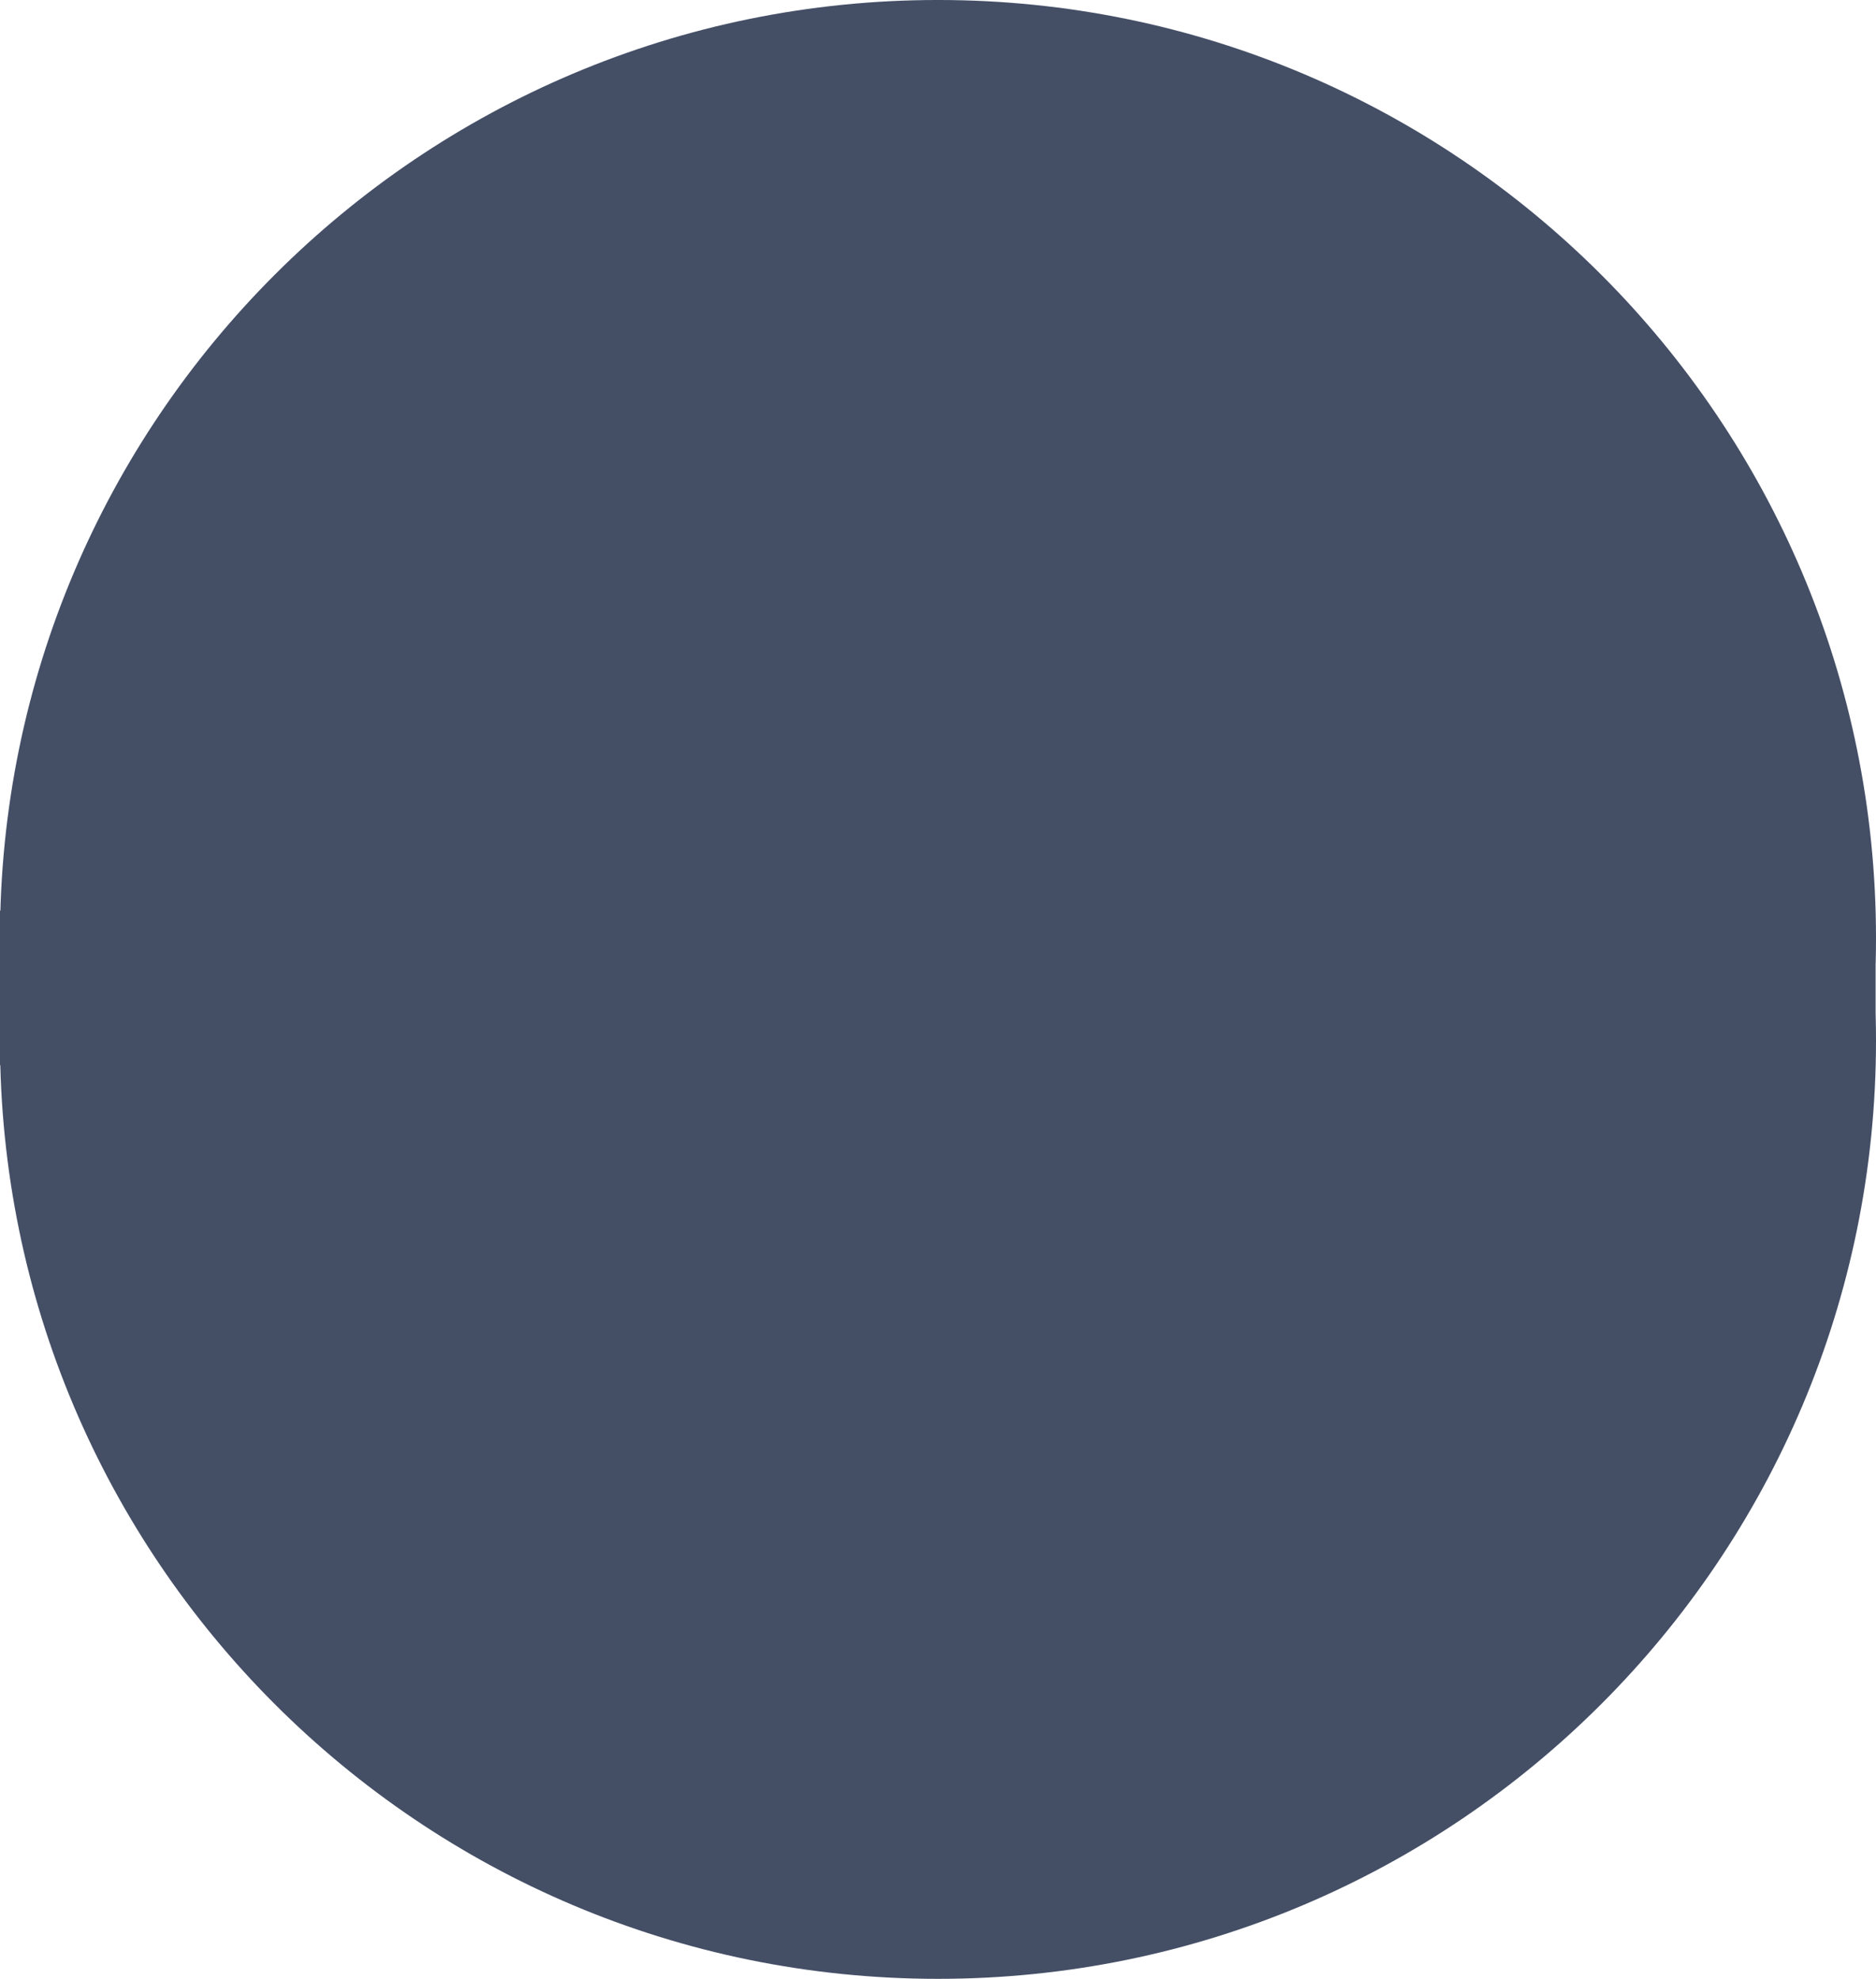 <?xml version="1.0" encoding="UTF-8" standalone="no"?>
<!-- Created with Inkscape (http://www.inkscape.org/) -->

<svg
   xmlns:dc="http://purl.org/dc/elements/1.1/"
   xmlns:cc="http://creativecommons.org/ns#"
   xmlns:rdf="http://www.w3.org/1999/02/22-rdf-syntax-ns#"
   xmlns:svg="http://www.w3.org/2000/svg"
   xmlns="http://www.w3.org/2000/svg"
   xmlns:sodipodi="http://sodipodi.sourceforge.net/DTD/sodipodi-0.dtd"
   xmlns:inkscape="http://www.inkscape.org/namespaces/inkscape"
   width="187.413mm"
   height="197.668mm"
   viewBox="0 0 187.413 197.668"
   version="1.1"
   id="svg8"
   inkscape:version="0.92.4 (5da689c313, 2019-01-14)"
   sodipodi:docname="round2.svg">
  <defs
     id="defs2" />
  <sodipodi:namedview
     id="base"
     pagecolor="#ffffff"
     bordercolor="#666666"
     borderopacity="1.0"
     inkscape:pageopacity="0.0"
     inkscape:pageshadow="2"
     inkscape:zoom="0.49497474"
     inkscape:cx="83.388149"
     inkscape:cy="415.72714"
     inkscape:document-units="mm"
     inkscape:current-layer="layer1"
     showgrid="false"
     fit-margin-top="0"
     fit-margin-left="0"
     fit-margin-right="0"
     fit-margin-bottom="0"
     inkscape:window-width="1920"
     inkscape:window-height="1005"
     inkscape:window-x="0"
     inkscape:window-y="0"
     inkscape:window-maximized="1" />
  <g
     inkscape:label="Capa 1"
     inkscape:groupmode="layer"
     id="layer1"
     transform="translate(-13.876,-64.609)">
    <path
       id="rect847"
       style="fill:#444f66;fill-opacity:1;stroke:none;stroke-width:0.181"
       d="M 14.053,155.466 H 201.072 c 0.099,0 0.178,0.079 0.178,0.178 v 15.3 c 0,0.099 -0.079,0.178 -0.178,0.178 H 14.053 c -0.098,0 -0.178,-0.079 -0.178,-0.178 v -15.3 c 0,-0.099 0.079,-0.178 0.178,-0.178 z M 201.289,168.57 c 0,51.753 -41.954,93.707 -93.707,93.707 -51.753,0 -93.707,-41.954 -93.707,-93.707 3e-6,-51.753 41.954,-64.073 93.707,-64.073 51.753,0 93.707,12.321 93.707,64.073 z m 0,-10.255 c 0,51.753 -41.954,64.073 -93.707,64.073 -51.753,0 -93.707,-12.321 -93.707,-64.073 3e-6,-51.753 41.954,-93.707 93.707,-93.707 51.753,7e-6 93.707,41.954 93.707,93.707 z"
       inkscape:connector-curvature="0"
       sodipodi:nodetypes="sssssssssssssssssss" />
  </g>
</svg>

